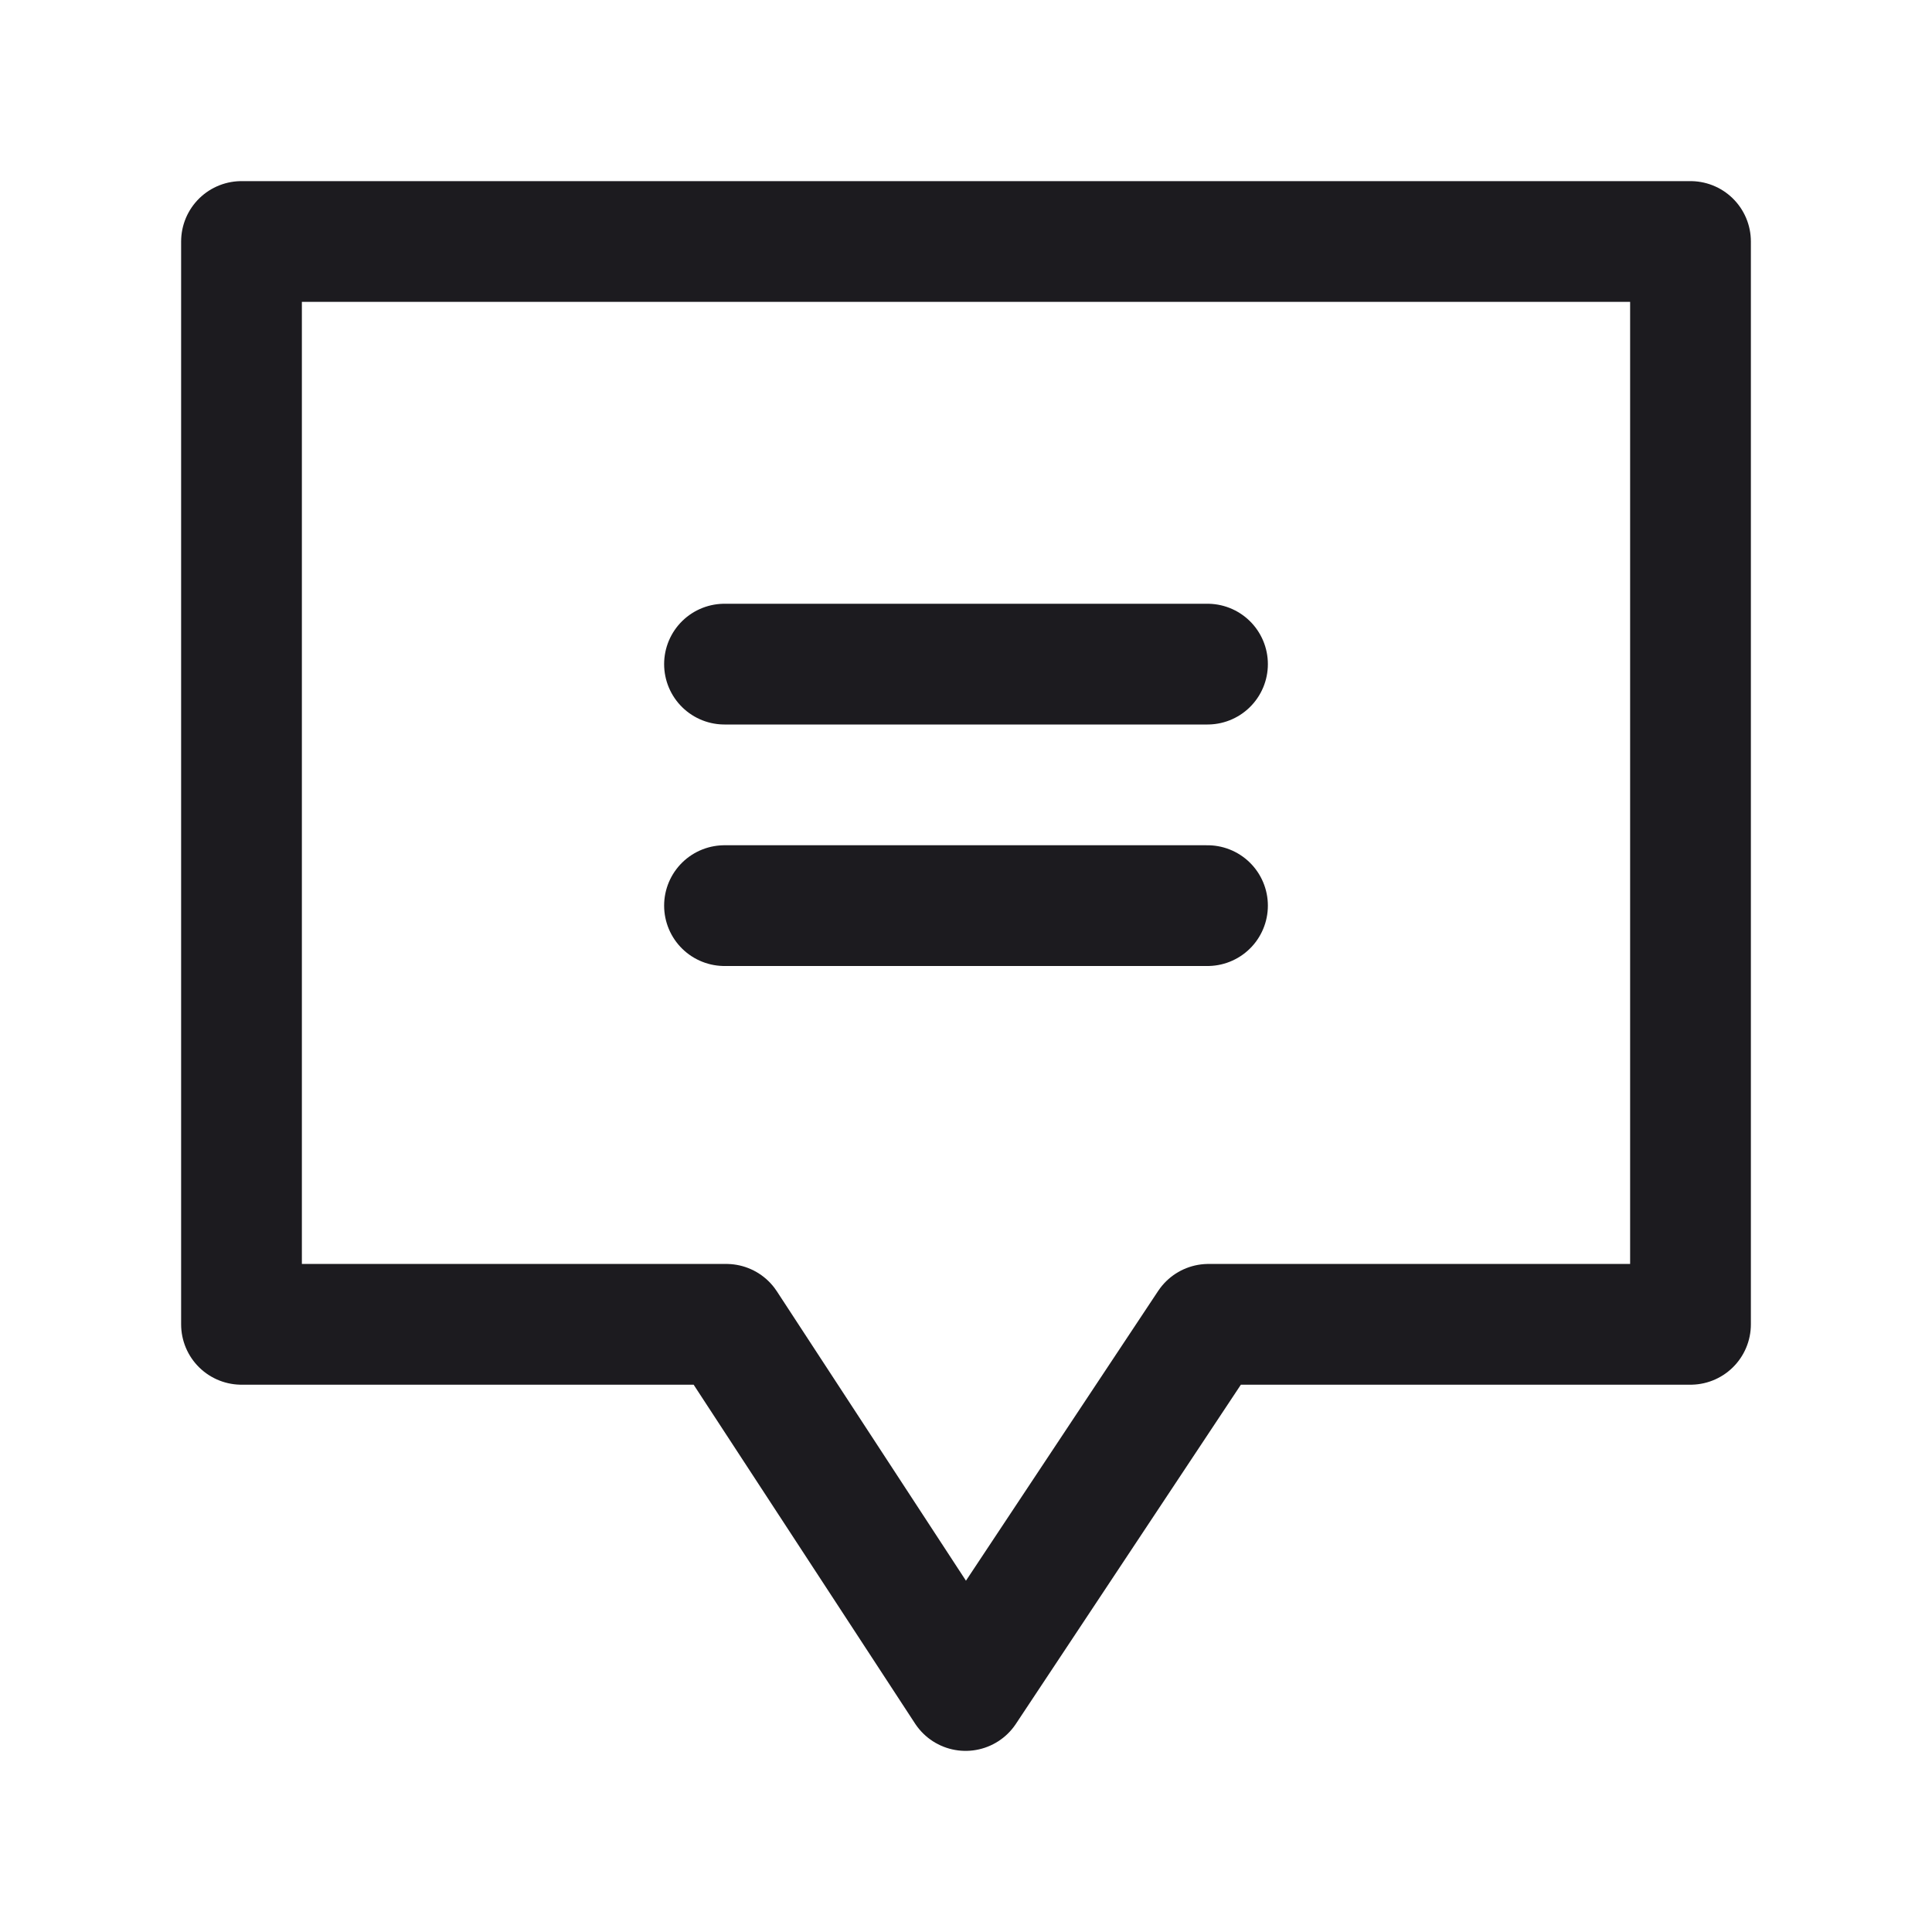 <svg xmlns="http://www.w3.org/2000/svg" width="32" height="32" fill="none"><path stroke="#1C1B1F" stroke-linecap="round" stroke-linejoin="round" stroke-width="2" d="M12 11h8M12 15h8"/><path stroke="#1C1B1F" stroke-linejoin="round" stroke-width="2" d="M28 4H4v17.935h8.03L15.993 28l4.023-6.065H28V4Z"/></svg>